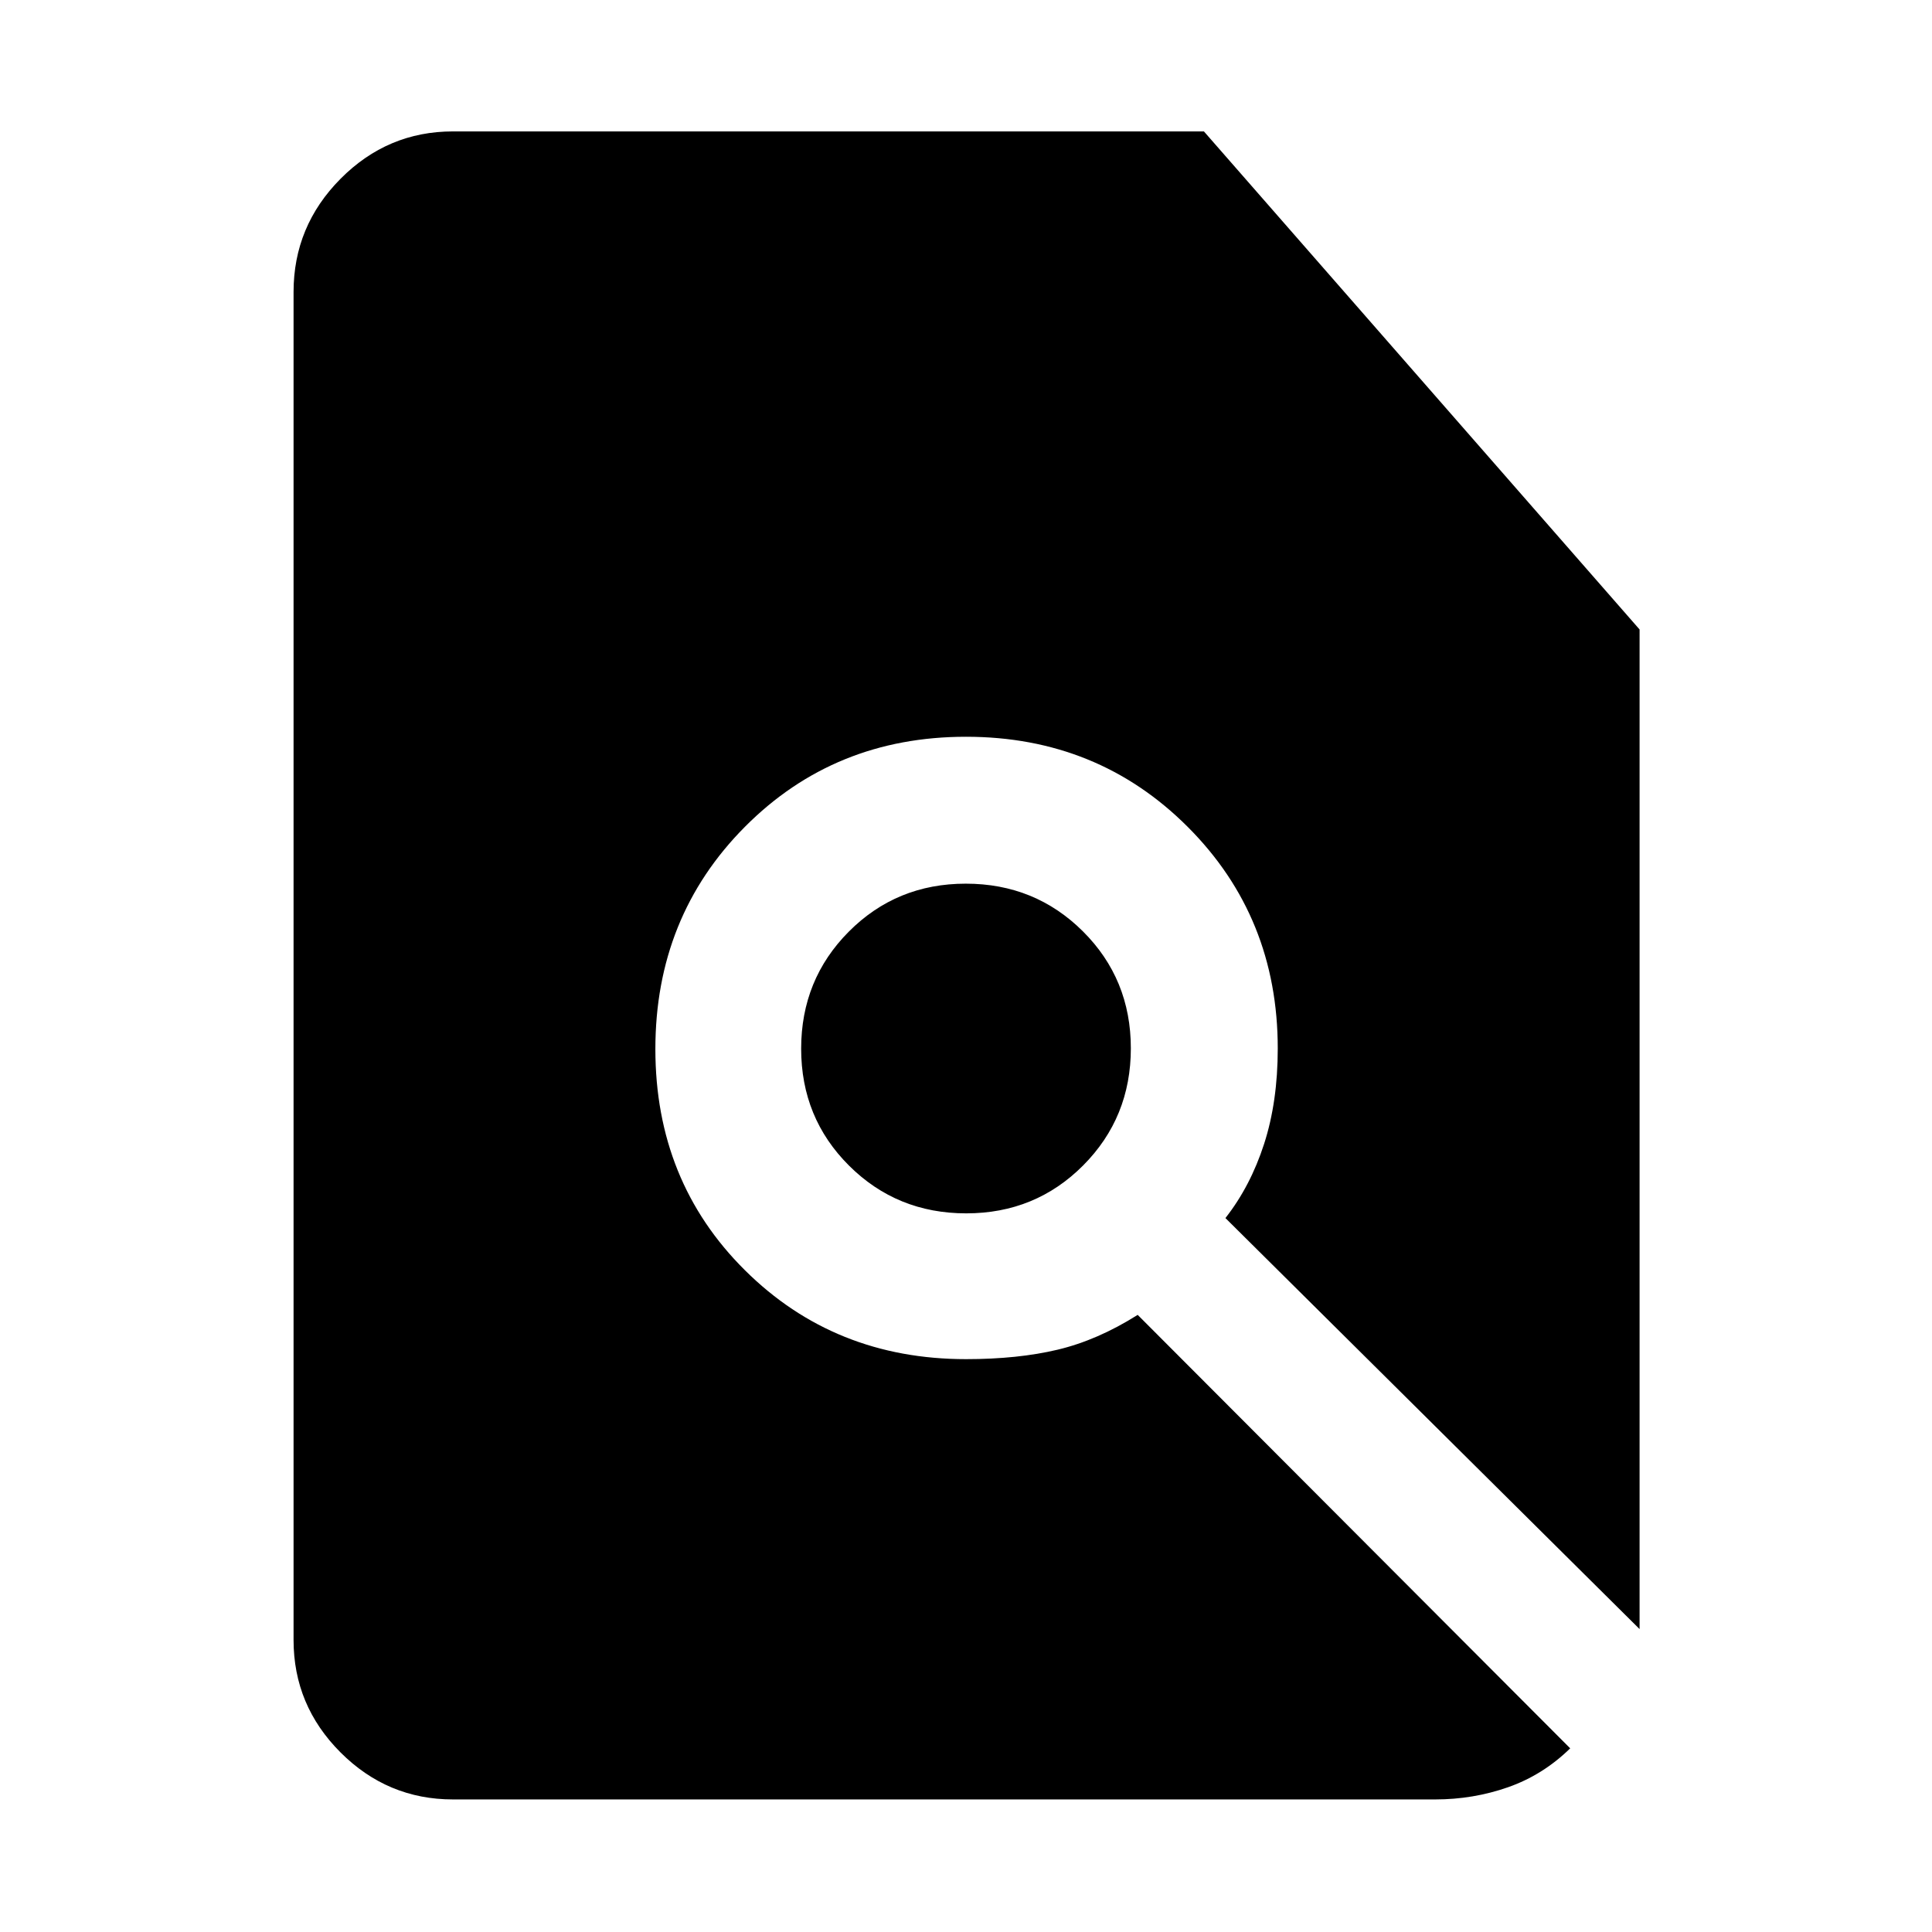 <svg xmlns="http://www.w3.org/2000/svg" width="48" height="48" viewBox="0 -960 960 960"><path d="M225.09-65.87q-32.51 0-55.87-23.35-23.35-23.36-23.35-55.87v-669.82q0-32.74 23.35-56.26 23.36-23.53 55.87-23.53h373.13L814.7-647.22v496.7L608.91-354.75q12.44-15.86 19.22-36.86 6.78-21 6.78-47.39 0-65.39-44.76-110.15-44.76-44.76-110.15-44.76-65.39 0-109.87 44.76-44.48 44.76-44.48 110.43 0 65.68 44.48 109.87 44.48 44.2 109.89 44.2 25.81 0 45.59-4.72 19.78-4.72 39.7-17.28L780.22-91.26Q766.65-78 749.33-71.93q-17.32 6.06-36.2 6.06H225.09ZM480.1-357.09q-34.4 0-58.21-23.71-23.8-23.71-23.8-58.1 0-34.4 23.71-58.21 23.71-23.8 58.1-23.8 34.4 0 58.21 23.71 23.8 23.71 23.8 58.1 0 34.4-23.71 58.21-23.71 23.8-58.1 23.8Z"/></svg>